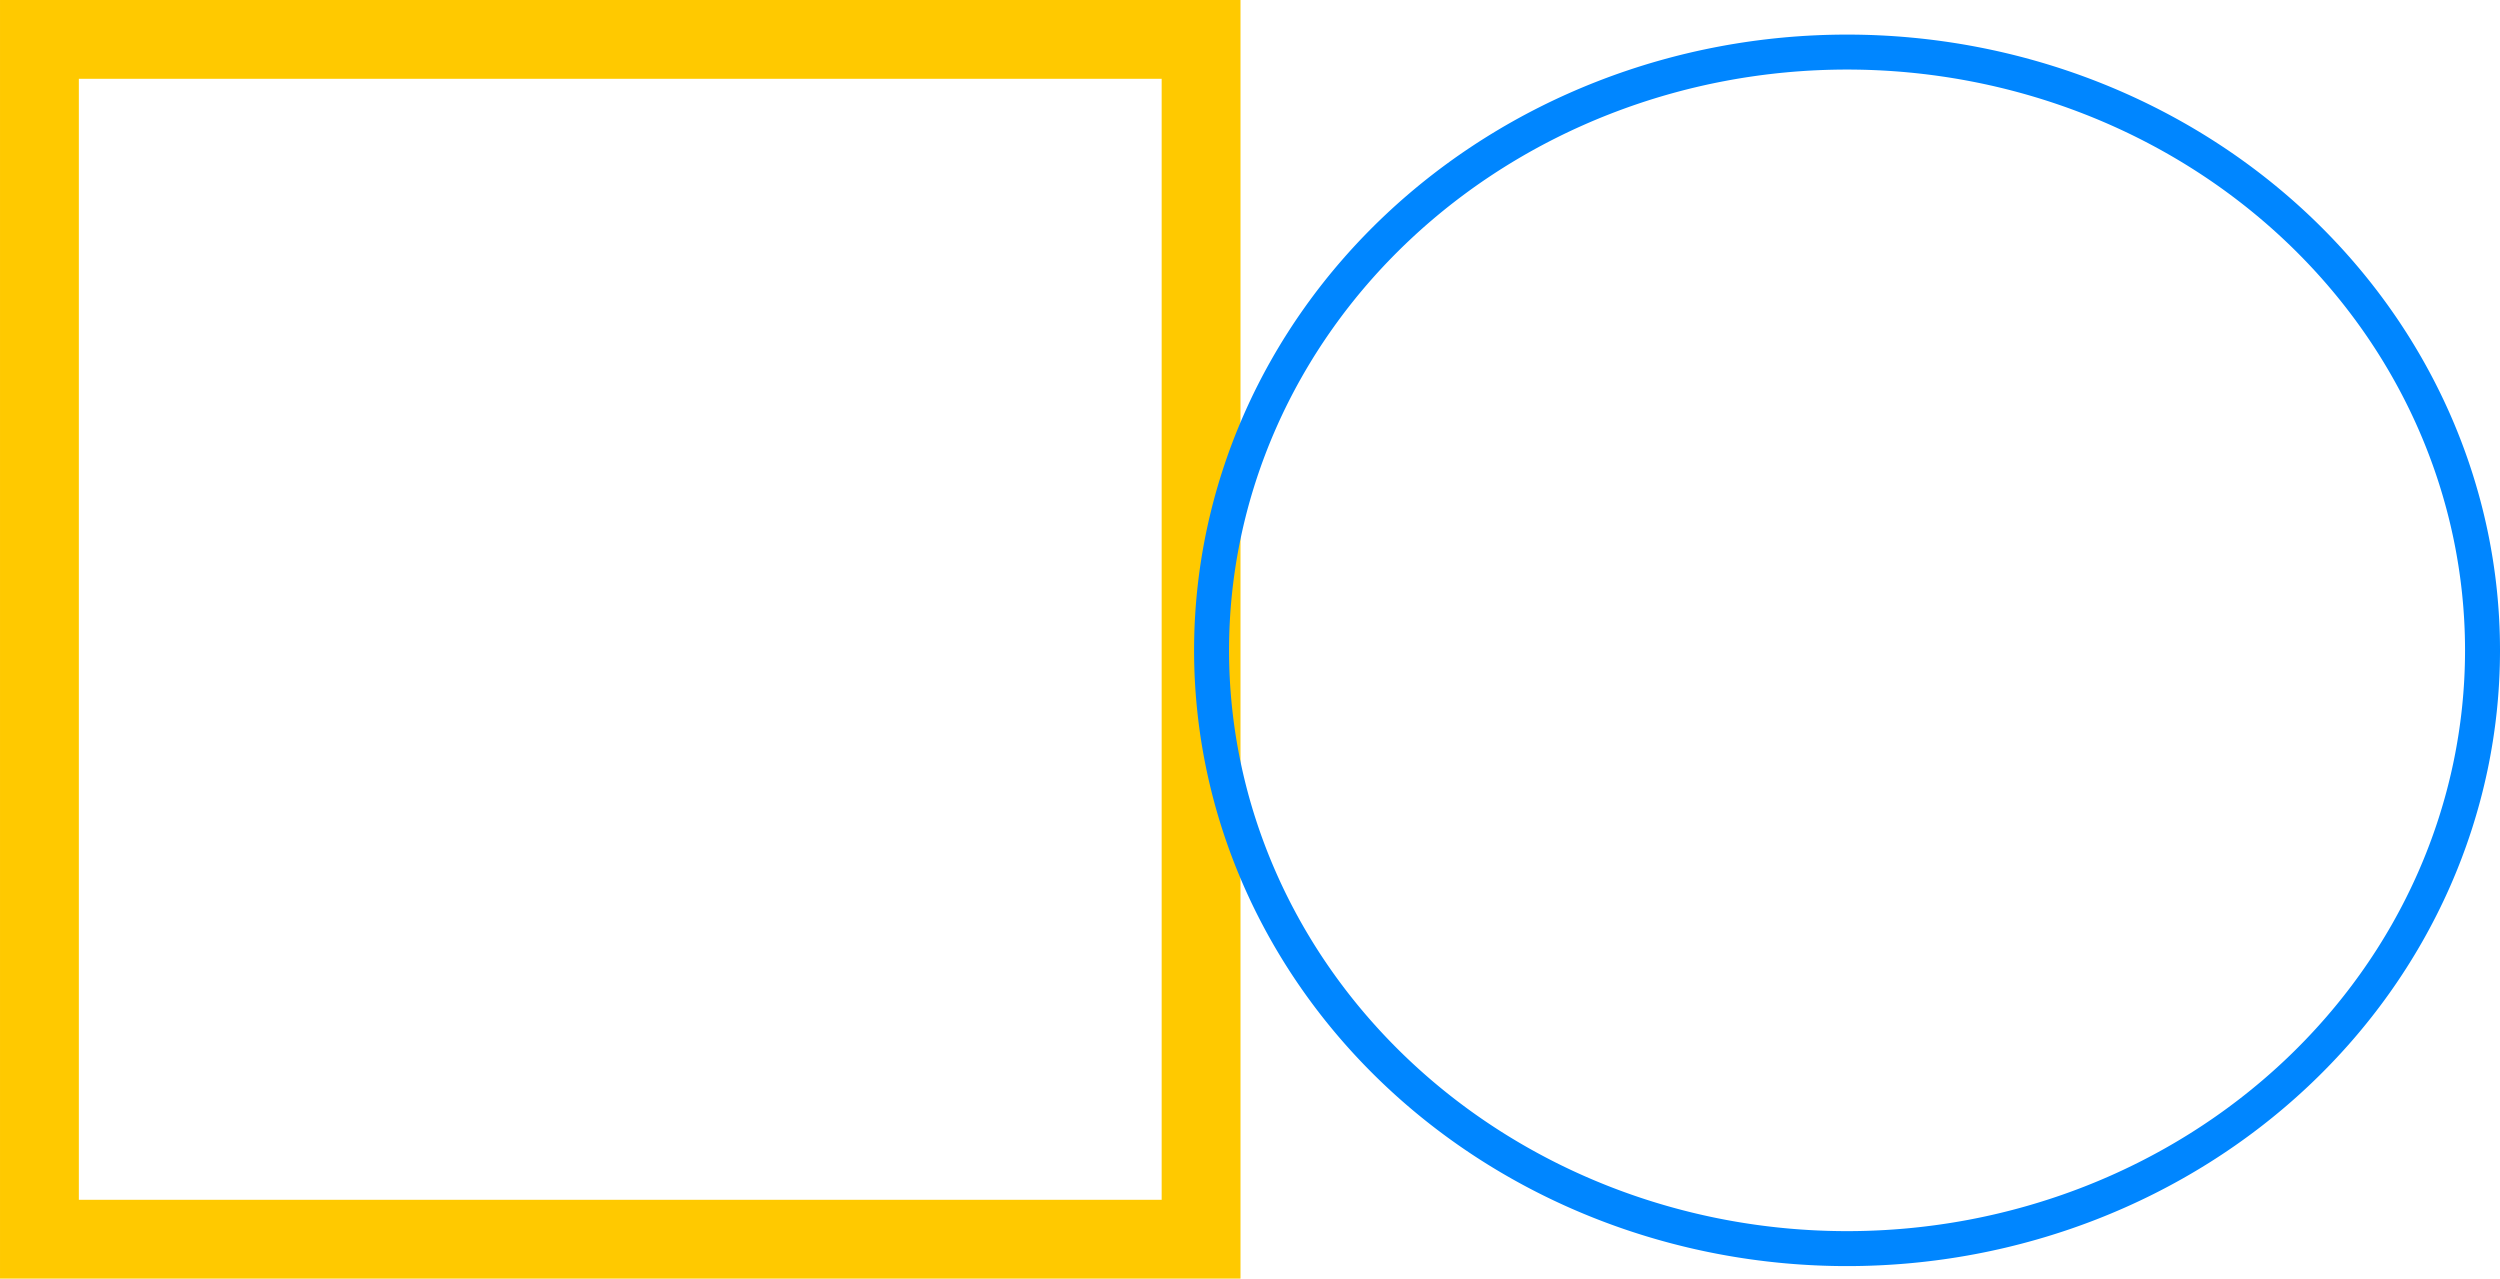 <?xml version="1.0" encoding="UTF-8" standalone="no"?>
<svg
   id="svg8"
   version="1.1"
   viewBox="0 0 210.215 107.515"
   height="107.515mm"
   width="210.215mm">
  <defs
     id="defs2" />
  <g
     transform="translate(-2.235,-2.299)"
     style="display:inline"
     id="layer1">
    <rect
       y="168.443"
       x="-35.28"
       height="22.718"
       width="55.592"
       id="rect18"
       style="opacity:0;fill:#000000;stroke-width:0.265" />
    <path
       id="rect4542"
       d="M 5.55,5.613 H 103.229 V 106.5 H 5.55 Z"
       style="opacity:1;fill:none;fill-opacity:1;stroke:#ffc900;stroke-width:6.629;stroke-miterlimit:4;stroke-dasharray:none;stroke-opacity:1" />
    <path
       id="path4577"
       d="M 210.98,56.984 A 53.435,50.306 0 0 1 157.546,107.29 53.435,50.306 0 0 1 104.111,56.984 53.435,50.306 0 0 1 157.546,6.678 53.435,50.306 0 0 1 210.98,56.984 Z"
       style="opacity:1;fill:none;fill-opacity:1;stroke:#0086ff;stroke-width:2.94;stroke-miterlimit:4;stroke-dasharray:none;stroke-opacity:1" />
  </g>
</svg>
